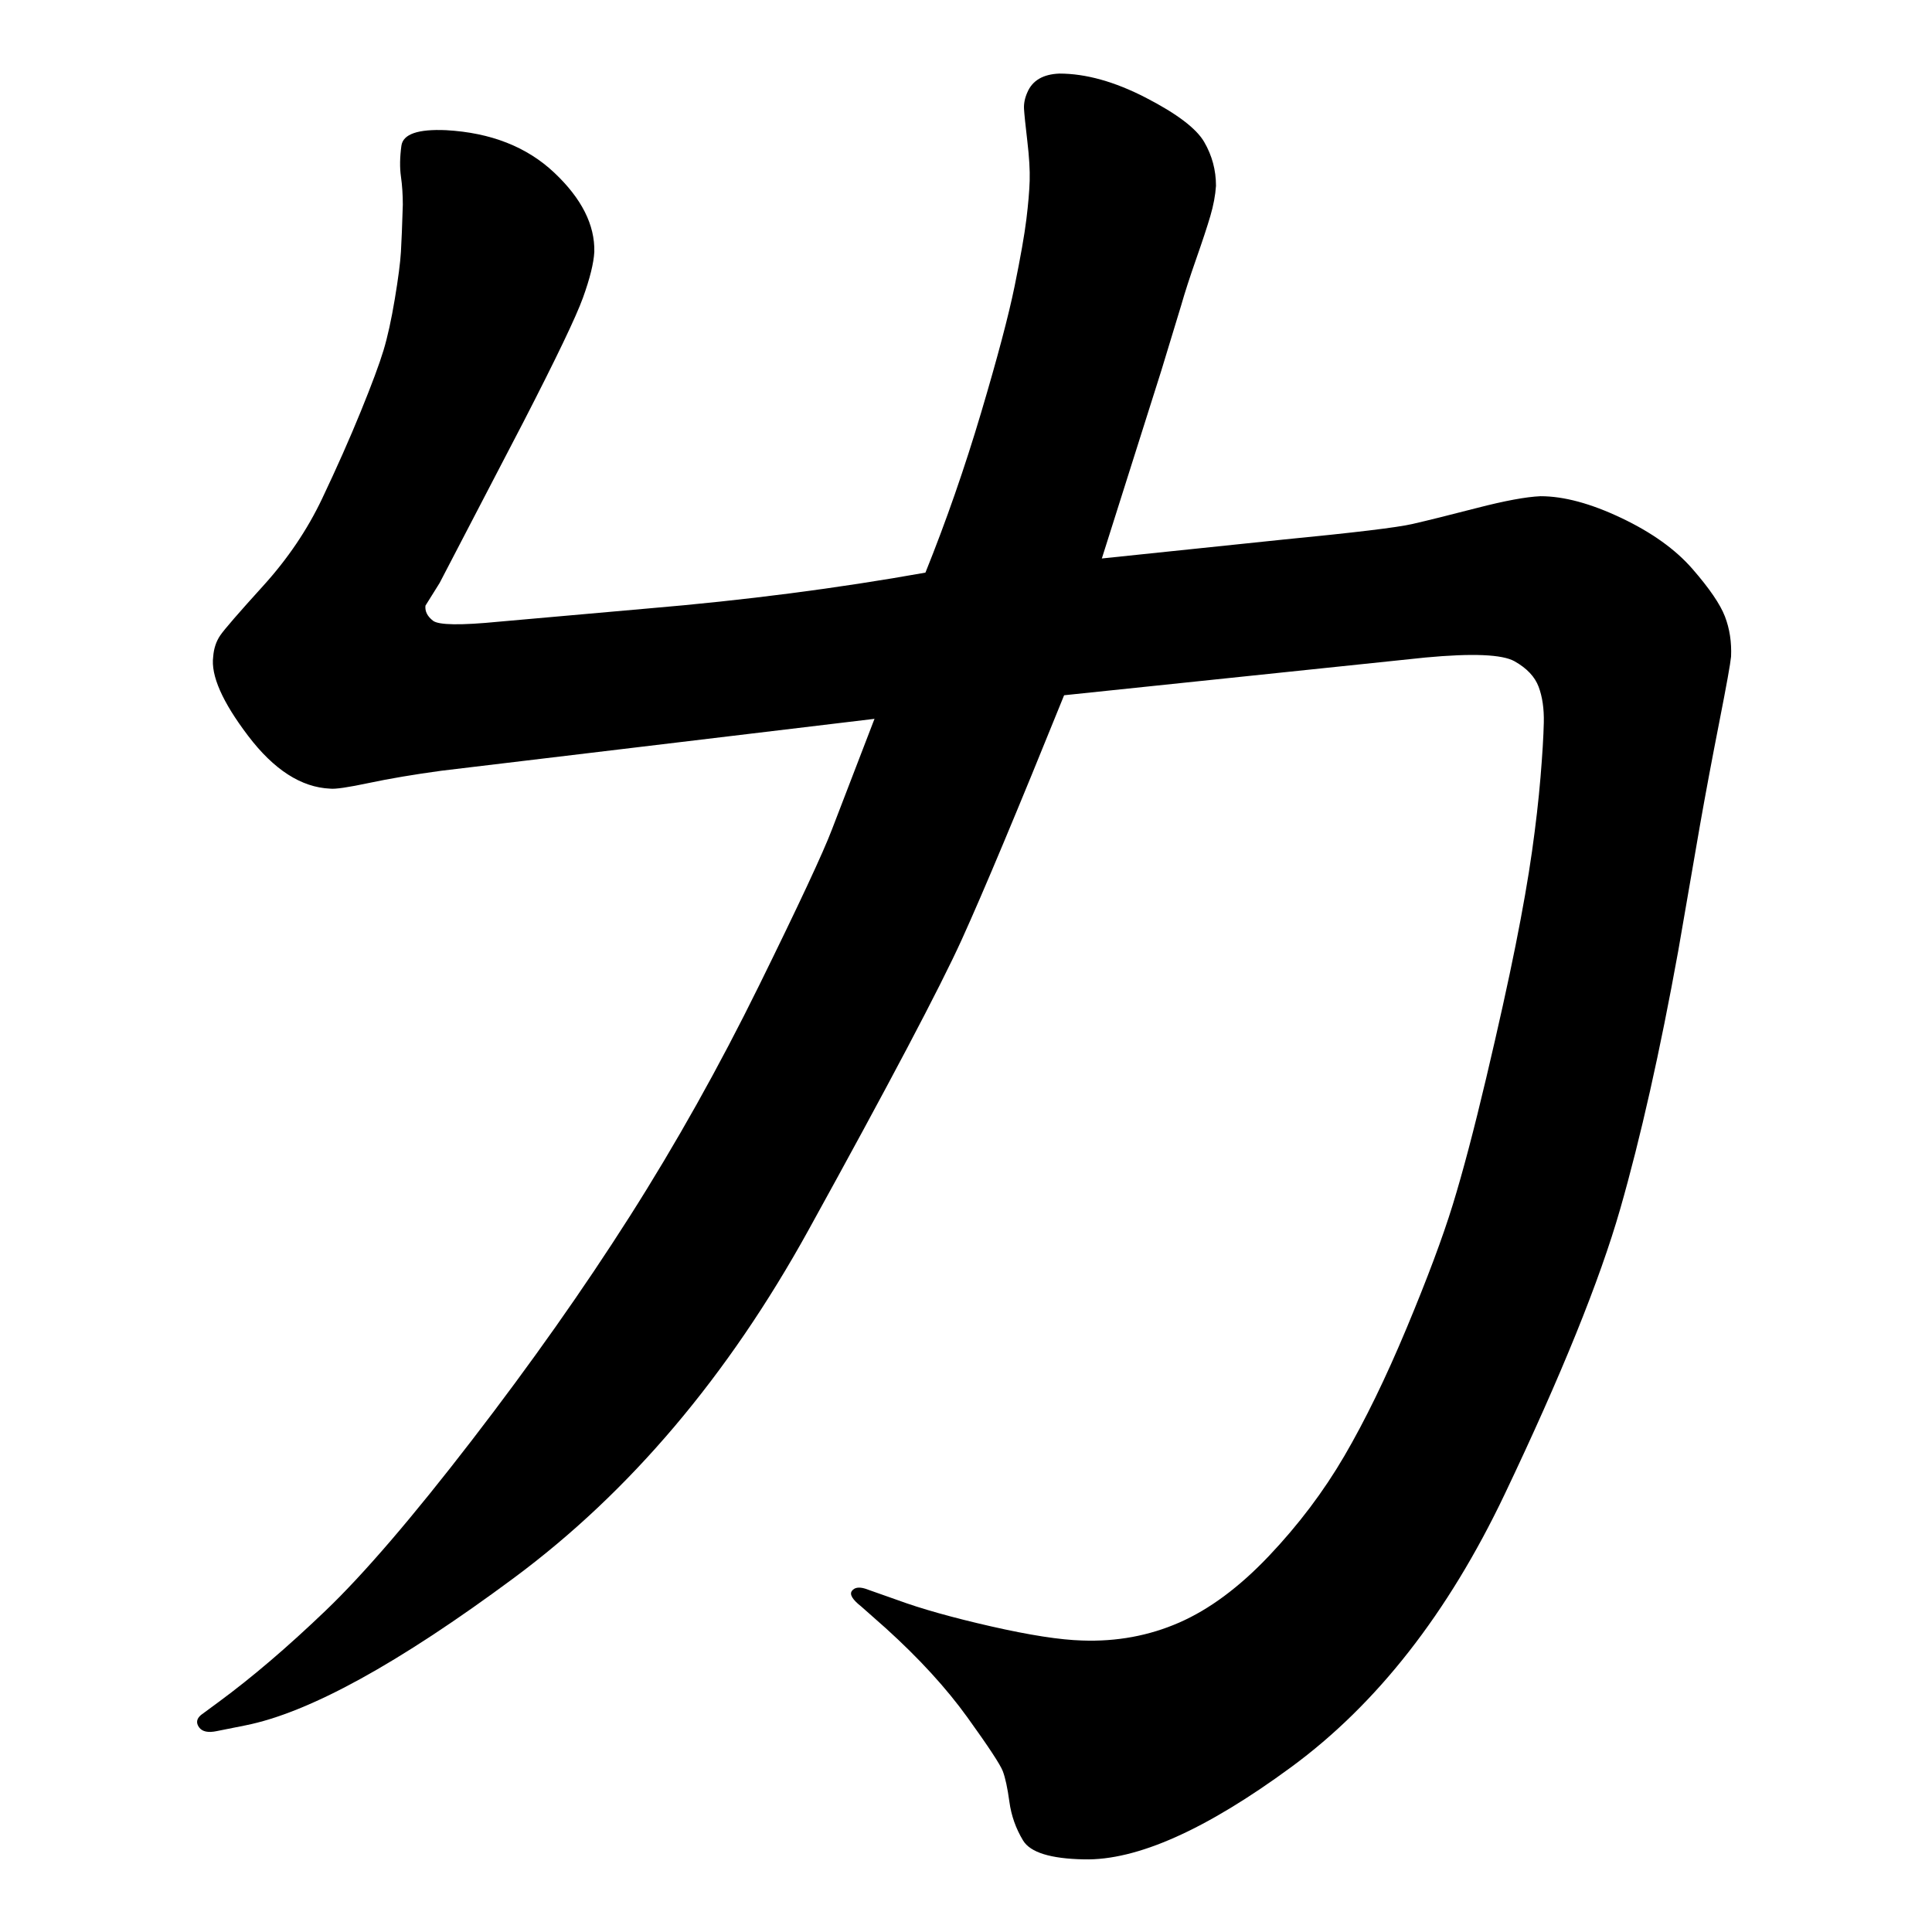 <svg xmlns="http://www.w3.org/2000/svg" width="2048" height="2048" viewBox="0 0 2048 2048" version="1.1"><g x="0" y="0"><g x="0" y="0"><path d="M 927 762 L 468 817 Q 424 823, 391 830 Q 358 837, 350 836 Q 304 834, 263 780 Q 222 726, 226 696 Q 227 683, 233.5 673.5 Q 240 664, 279 621 Q 318 578, 341.5 528.5 Q 365 479, 382.5 436 Q 400 393, 406.5 371.5 Q 413 350, 418.5 317 Q 424 284, 425 267 Q 426 250, 427 217 Q 427 201, 425 187 Q 423 173, 425.5 154.5 Q 428 136, 473 138 Q 544 142, 587.5 183 Q 631 224, 630 267 Q 629 285, 618 315.5 Q 607 346, 555 447 L 466 618 L 451 642 Q 450 651, 459 658 Q 468 665, 529 659 L 687 645 Q 841 632, 981 607 L 1168 592 L 1360 572 Q 1473 561, 1497 555.5 Q 1521 550, 1565.5 538.5 Q 1610 527, 1633 526 Q 1670 526, 1718.5 549 Q 1767 572, 1794 603 Q 1821 634, 1828.5 653.5 Q 1836 673, 1835 696 Q 1834 707, 1822.5 765.5 Q 1811 824, 1802 875 L 1779 1008 Q 1750 1168, 1717.5 1281.5 Q 1685 1395, 1595 1584 Q 1505 1773, 1369 1873 Q 1233 1973, 1149 1971 Q 1096 1970, 1084.5 1951 Q 1073 1932, 1070 1910 Q 1067 1888, 1063 1877.5 Q 1059 1867, 1025.5 1820.5 Q 992 1774, 939 1726 L 913 1703 Q 899 1692, 903 1686.5 Q 907 1681, 917 1684 L 951 1696 Q 989 1710, 1050.5 1724 Q 1112 1738, 1147 1739 Q 1202 1741, 1250 1720 Q 1298 1699, 1345 1649.5 Q 1392 1600, 1425 1543.5 Q 1458 1487, 1491 1408 Q 1524 1329, 1540 1277 Q 1556 1225, 1575.5 1142.5 Q 1595 1060, 1606.5 1002.5 Q 1618 945, 1624 902.5 Q 1630 860, 1633 824 Q 1636 788, 1636.5 766 Q 1637 744, 1631 728 Q 1625 712, 1605.5 701 Q 1586 690, 1511 697 L 1128 737 L 927 762 Z" fill="black" stroke-width="1"></path></g><g x="0" y="0"><path d="M 981 607 Q 1014 525, 1040 437.5 Q 1066 350, 1075.5 303.5 Q 1085 257, 1088 232.5 Q 1091 208, 1091.5 191.5 Q 1092 175, 1089 149.5 Q 1086 124, 1085.5 115.5 Q 1085 107, 1089 98 Q 1097 79, 1123 78 Q 1165 78, 1214.5 103.5 Q 1264 129, 1276.5 150.5 Q 1289 172, 1289 197 Q 1288 212, 1283 229 Q 1278 246, 1268 274.5 Q 1258 303, 1252 324 L 1231 393 L 1168 592 L 1128 737 Q 1054 920, 1019.5 996 Q 985 1072, 857 1304 Q 729 1536, 545 1672.5 Q 361 1809, 260 1829 L 230 1835 Q 216 1838, 211 1831 Q 206 1824, 213 1818 L 232 1804 Q 285 1765, 345.5 1707 Q 406 1649, 500 1527 Q 594 1405, 667.5 1289.5 Q 741 1174, 804.5 1045 Q 868 916, 882 879 L 927 762 L 981 607 Z" fill="black" stroke-width="1"></path></g></g></svg>